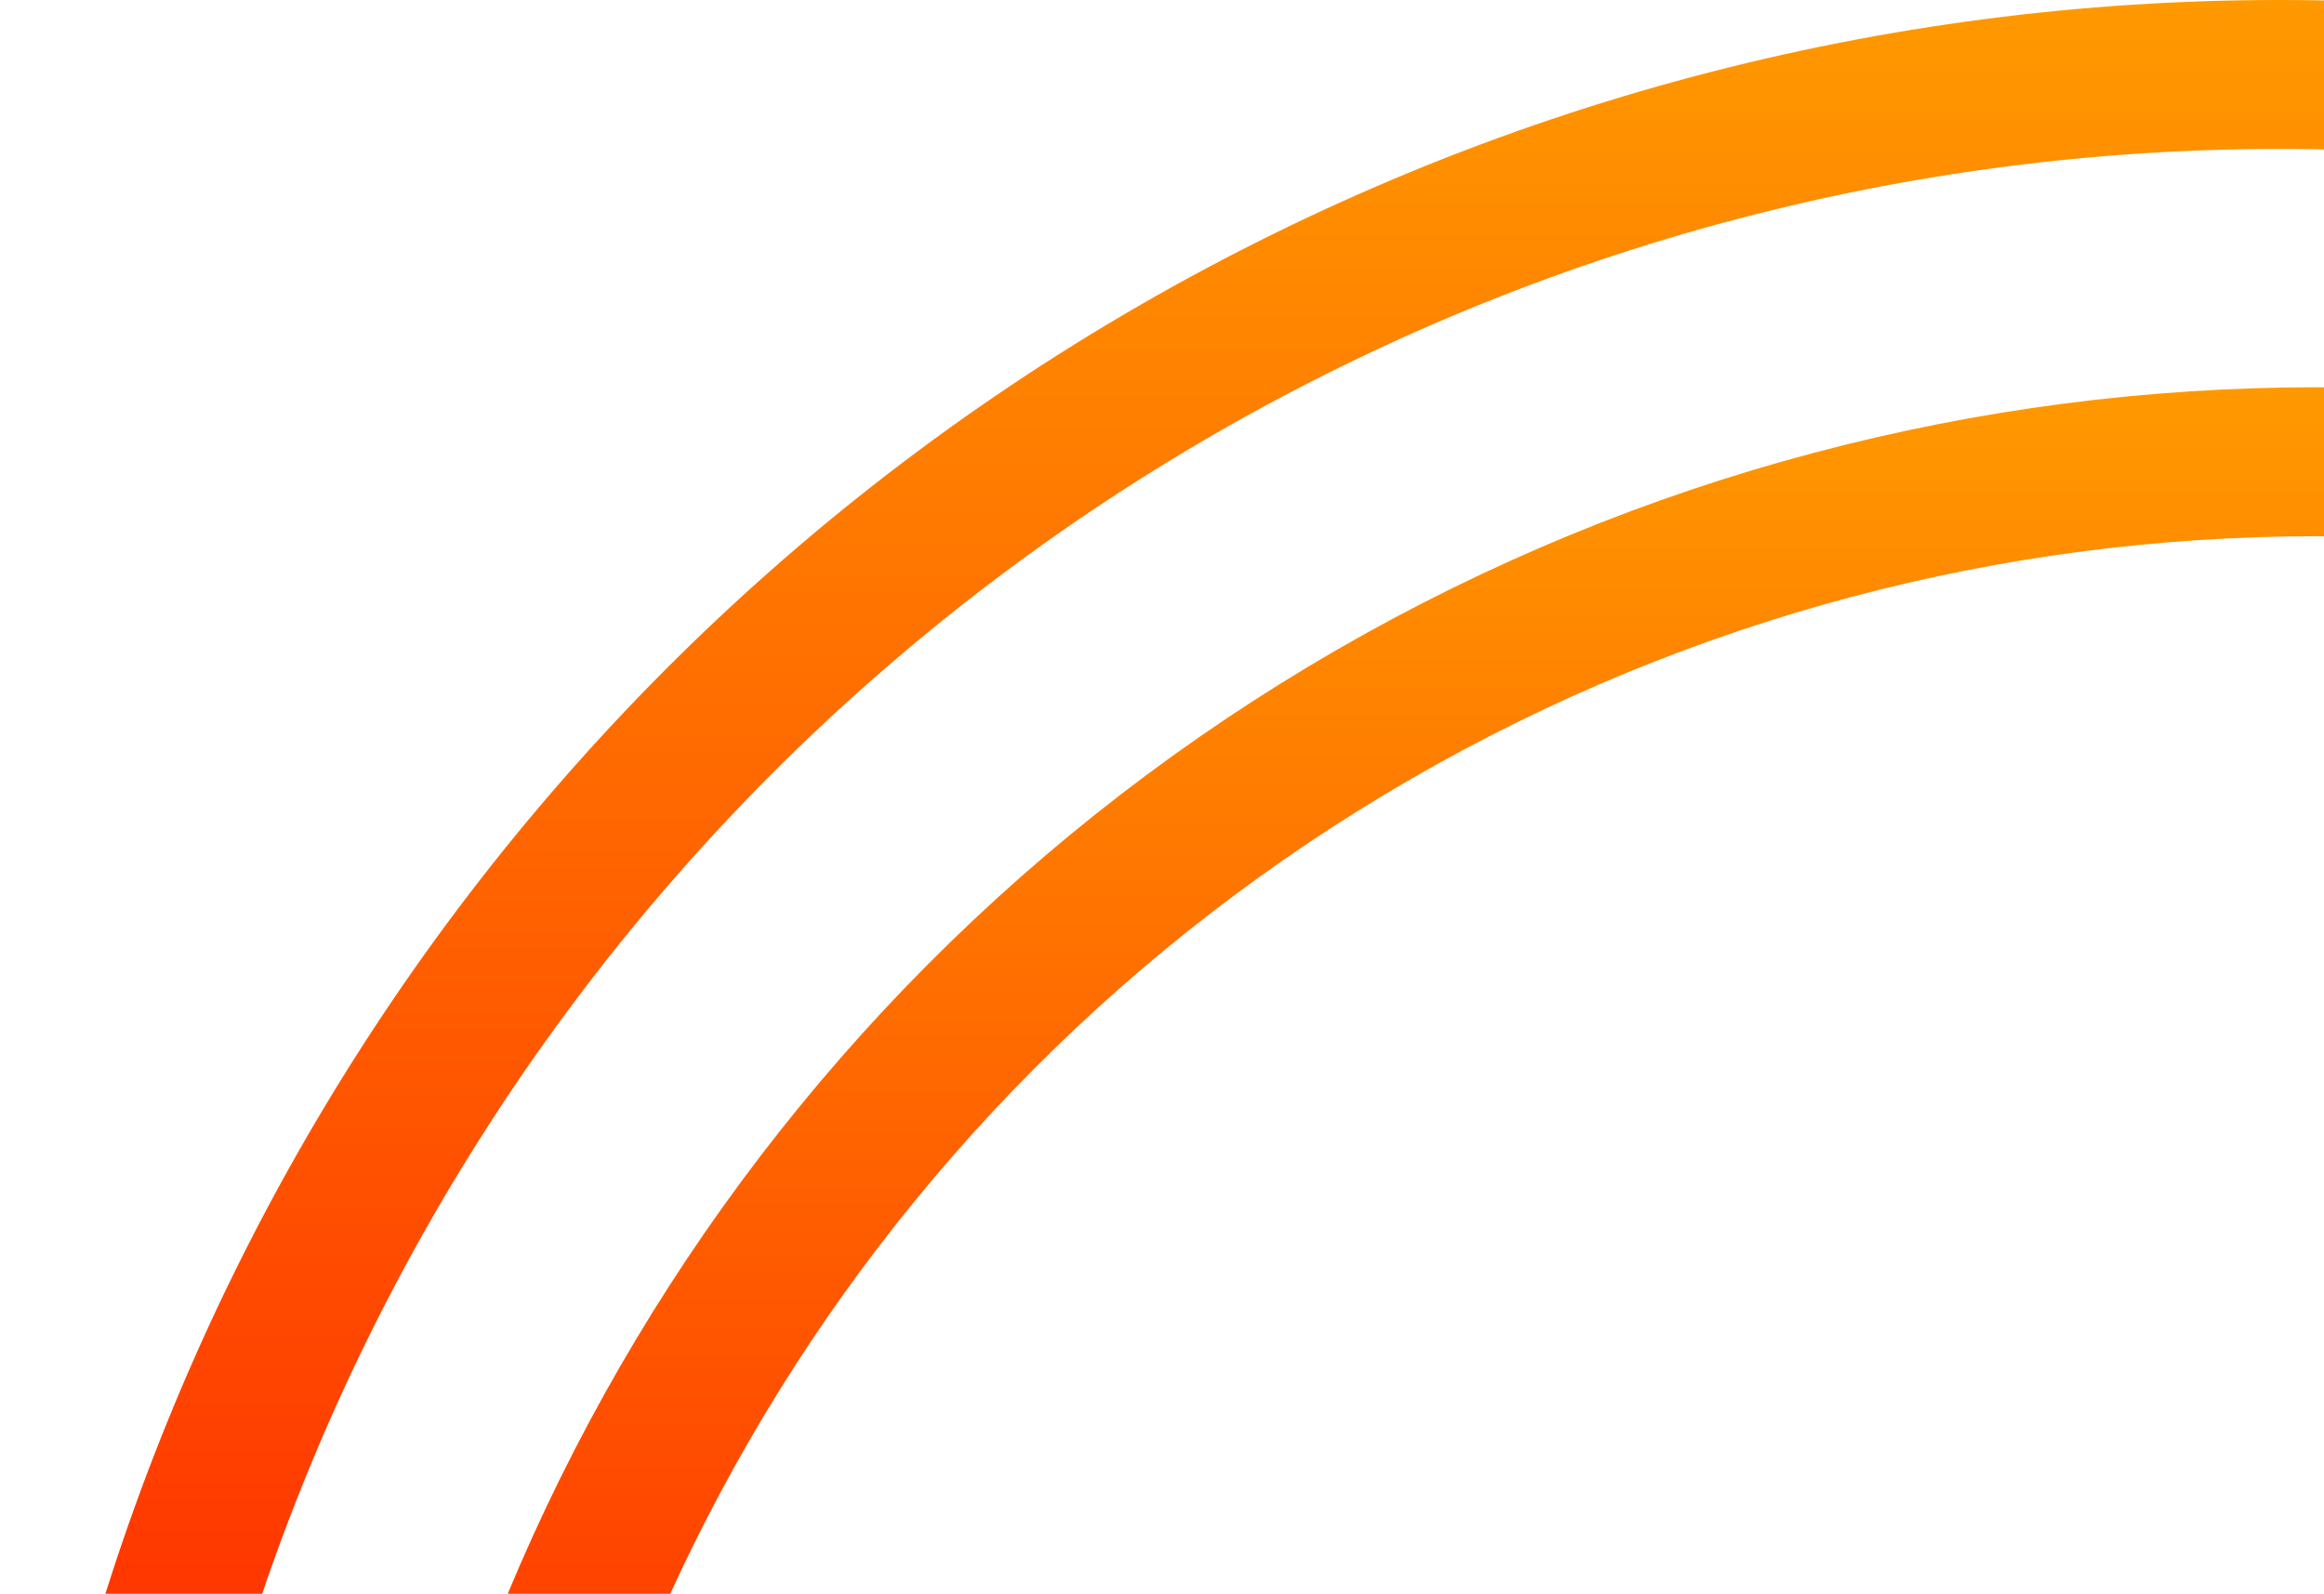 <svg width="156" height="107" viewBox="0 0 156 107" fill="none" xmlns="http://www.w3.org/2000/svg">
<circle cx="153" cy="153" r="148" stroke="url(#paint0_linear_132_2)" stroke-width="10"/>
<circle cx="155.5" cy="157.5" r="126.5" stroke="url(#paint1_linear_132_2)" stroke-width="10"/>
<defs>
<linearGradient id="paint0_linear_132_2" x1="153" y1="0" x2="153" y2="166.5" gradientUnits="userSpaceOnUse">
<stop stop-color="#FF9900"/>
<stop offset="1" stop-color="#FF0000"/>
</linearGradient>
<linearGradient id="paint1_linear_132_2" x1="155.5" y1="26" x2="155.5" y2="169.103" gradientUnits="userSpaceOnUse">
<stop stop-color="#FF9900"/>
<stop offset="1" stop-color="#FF0000"/>
</linearGradient>
</defs>
</svg>
